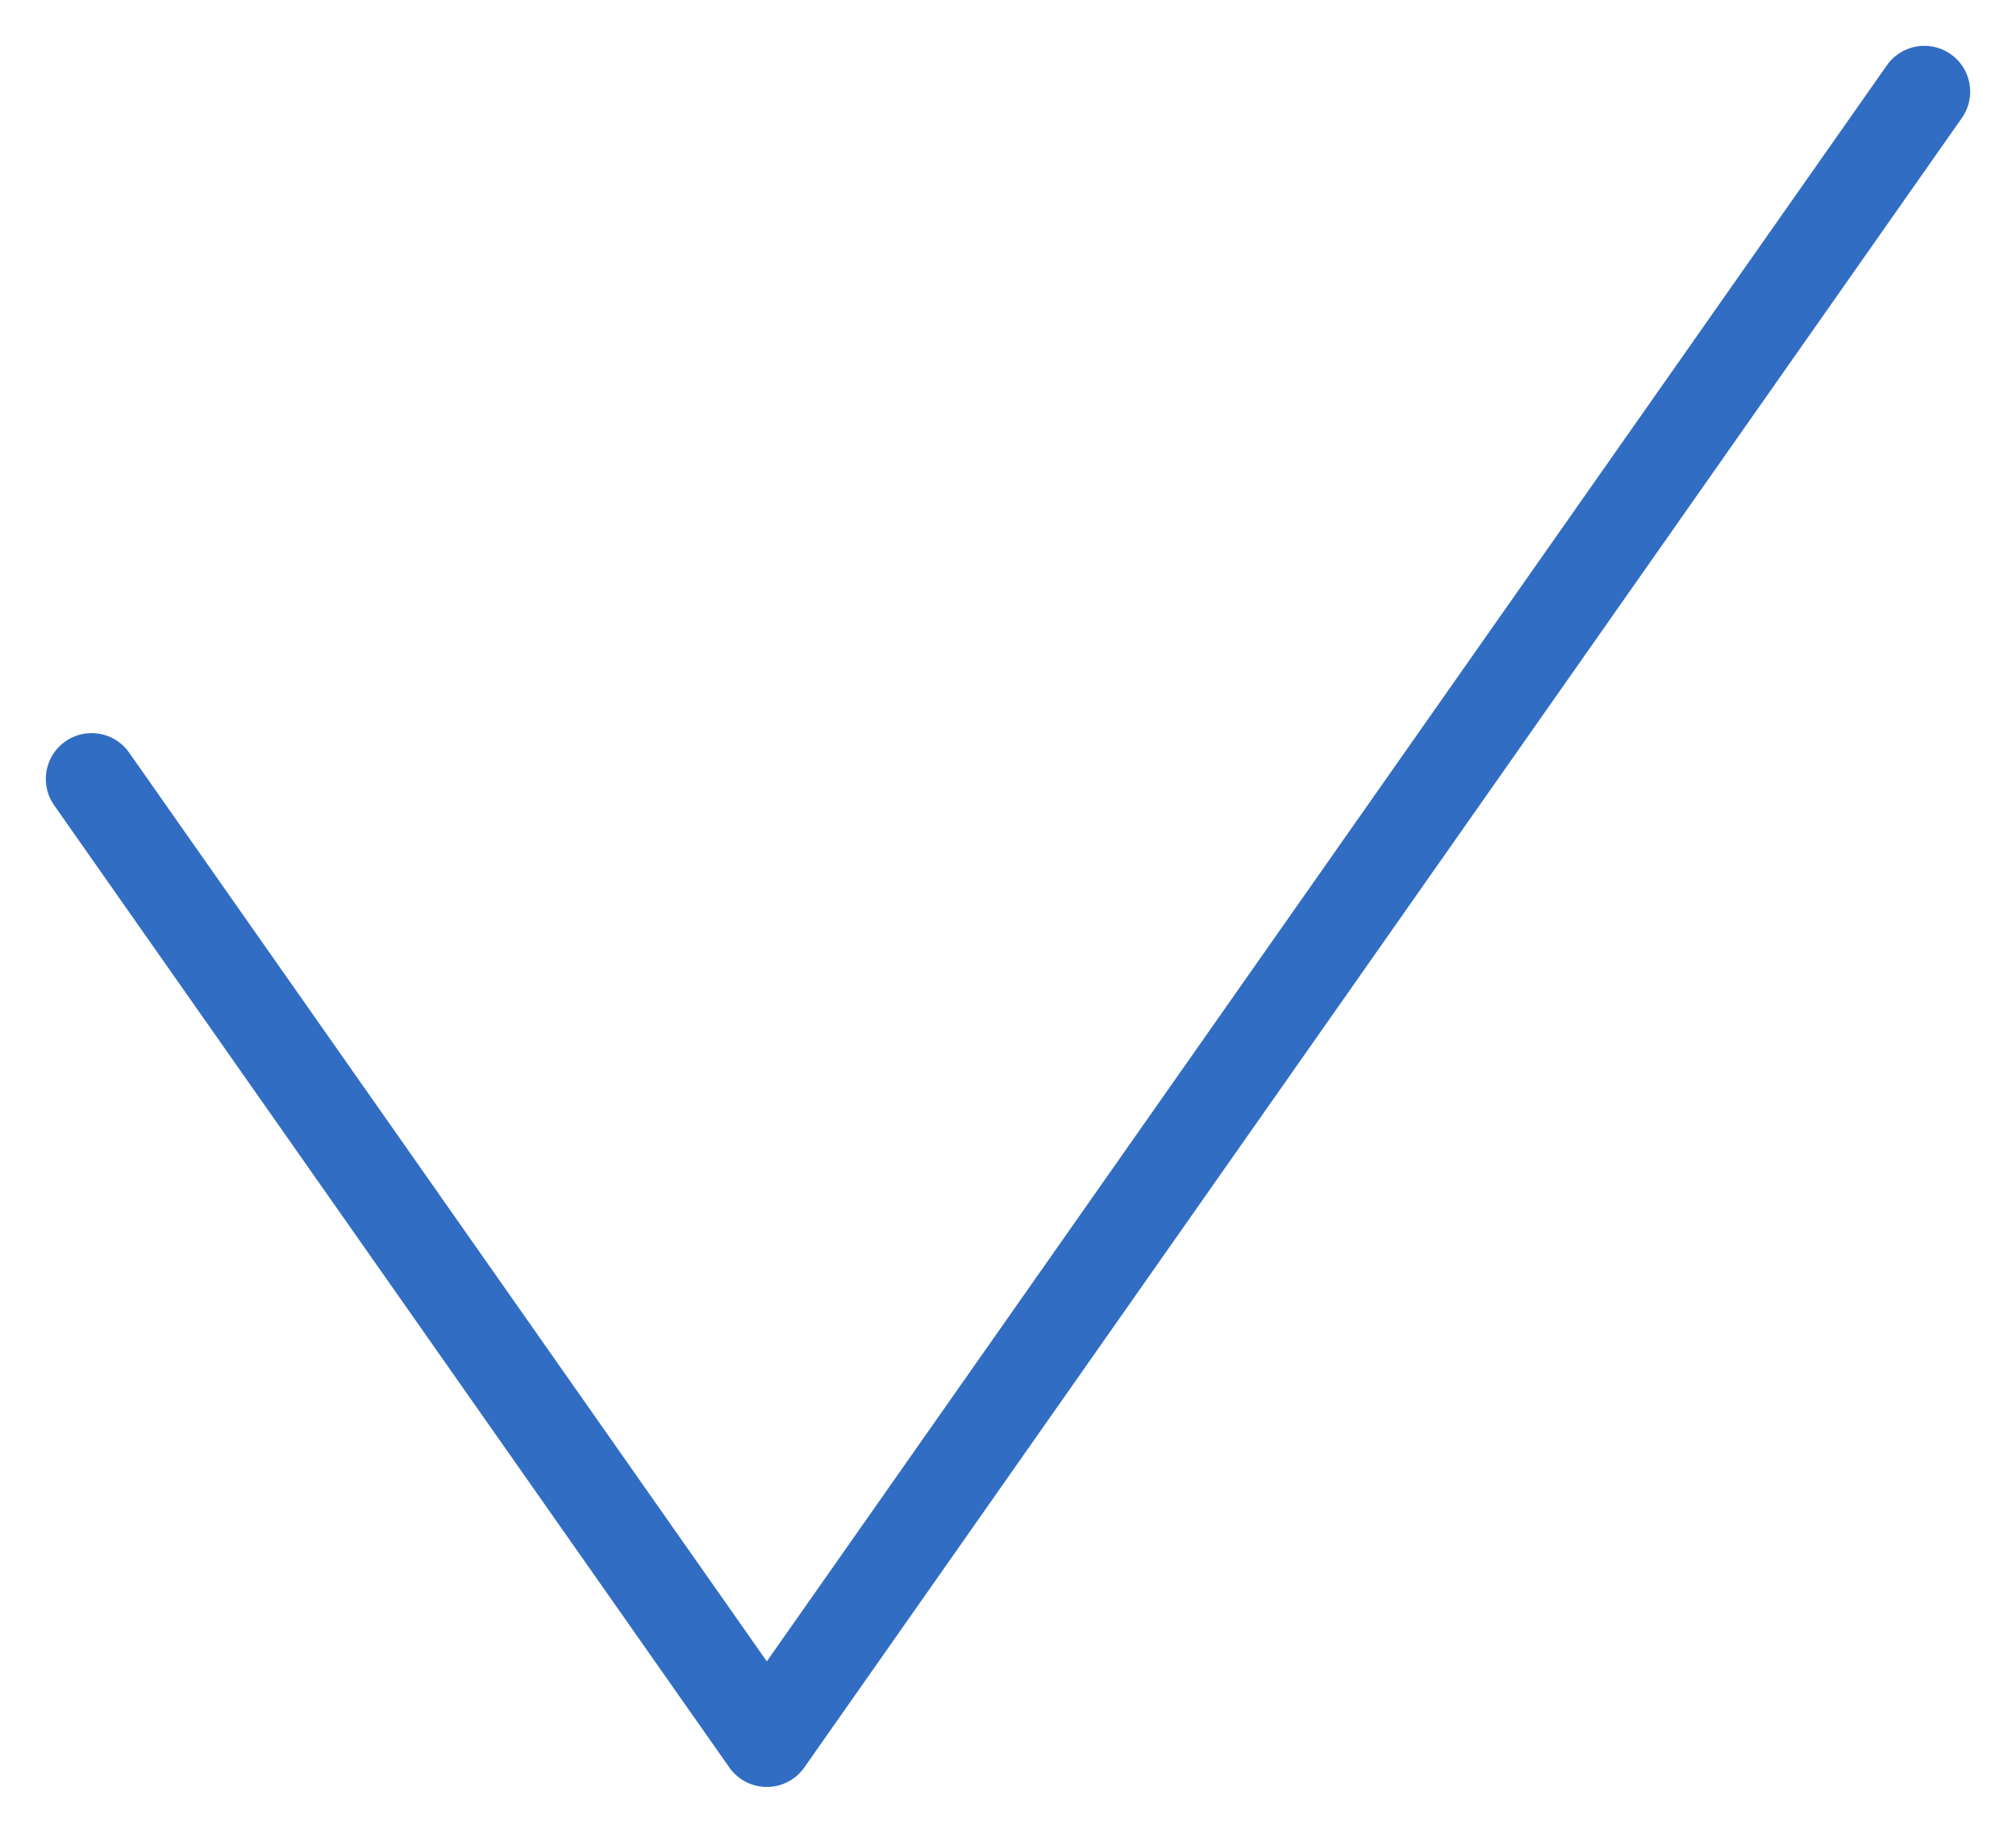 <svg width="22" height="20" viewBox="0 0 22 20" fill="none" xmlns="http://www.w3.org/2000/svg">
<path id="Vector 28" d="M1 8.5L8.368 19L21 1" stroke="#316DC2" stroke-linecap="round" stroke-linejoin="round"/>
</svg>
